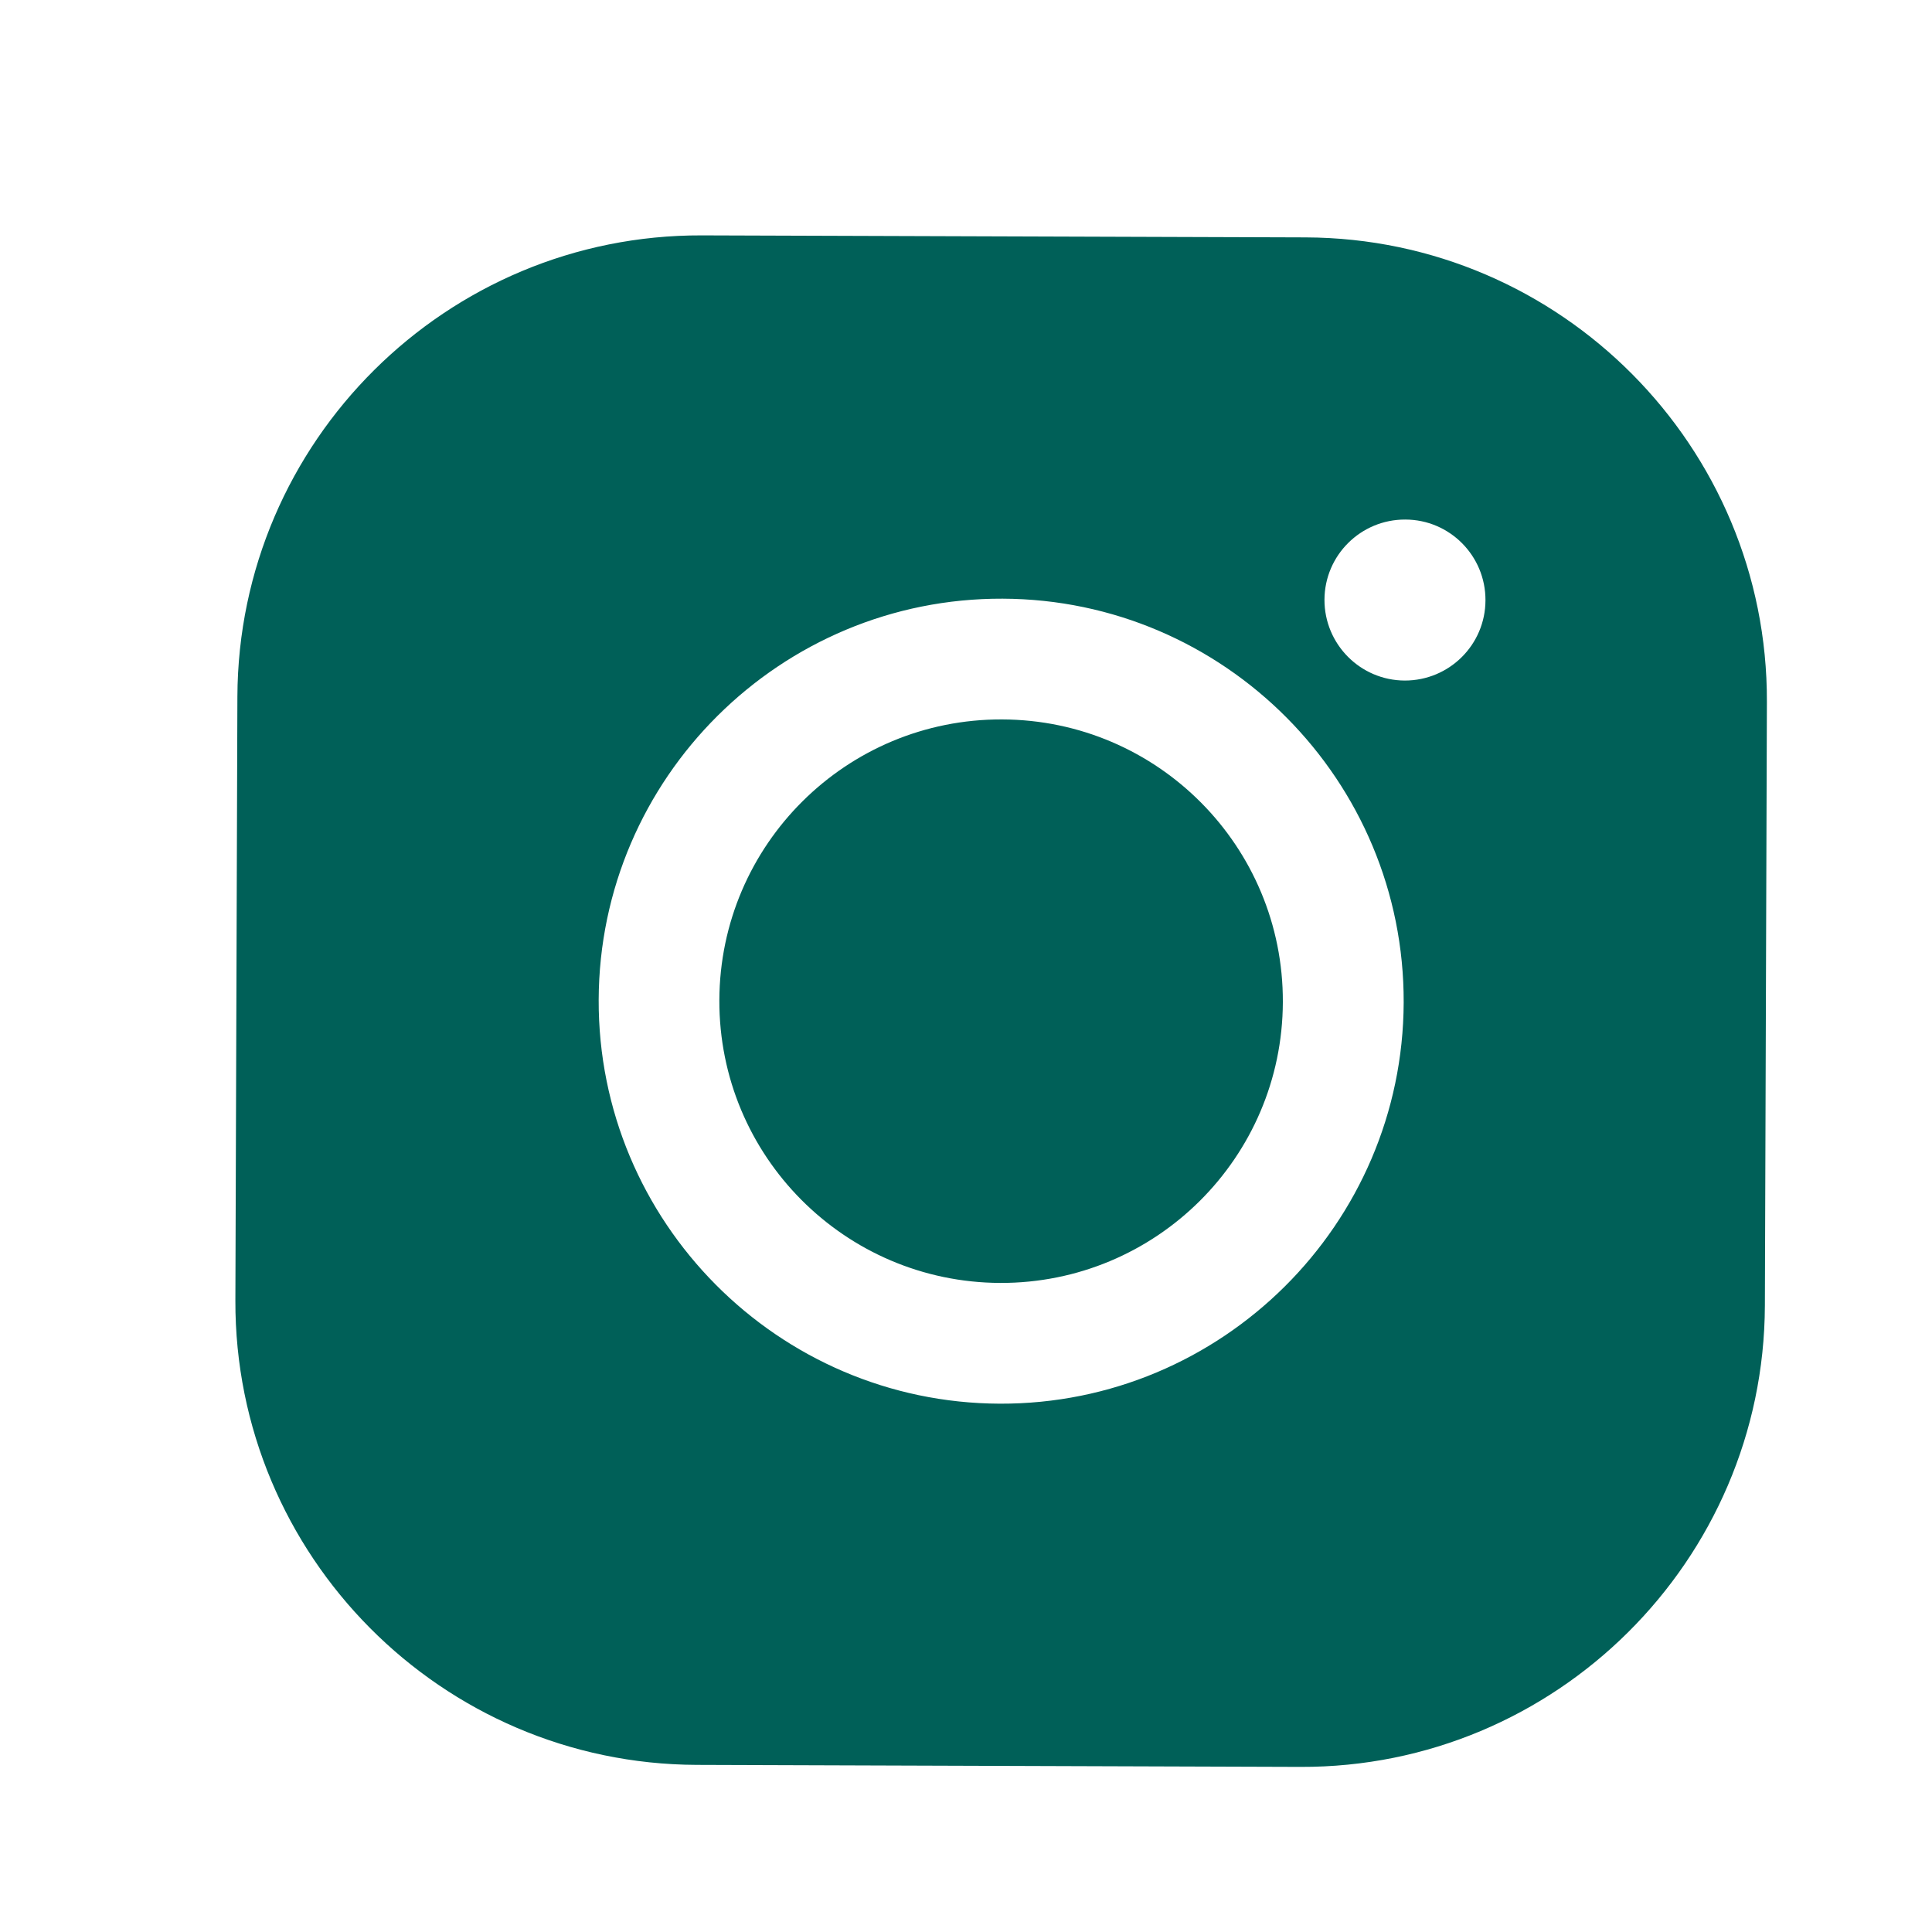<svg width="24" height="24" viewBox="0 0 24 24" fill="none" xmlns="http://www.w3.org/2000/svg">
<path d="M16.219 2.949L8.719 2.924C5.548 2.913 2.96 5.484 2.949 8.655L2.924 16.155C2.914 19.325 5.484 21.913 8.655 21.924L16.155 21.949C19.325 21.96 21.913 19.389 21.924 16.219L21.949 8.719C21.96 5.548 19.389 2.96 16.219 2.949ZM12.42 17.437C9.663 17.427 7.428 15.177 7.437 12.42C7.446 9.663 9.697 7.427 12.454 7.437C15.211 7.446 17.446 9.696 17.437 12.454C17.427 15.21 15.177 17.446 12.42 17.437ZM17.45 8.454C16.898 8.452 16.452 8.002 16.453 7.45C16.455 6.898 16.904 6.452 17.457 6.454C18.009 6.455 18.455 6.904 18.453 7.457C18.452 8.009 18.003 8.455 17.45 8.454Z" fill="#006058"/>
<path d="M12.425 15.937C14.358 15.943 15.93 14.381 15.936 12.448C15.943 10.515 14.381 8.943 12.448 8.937C10.515 8.93 8.943 10.492 8.936 12.425C8.93 14.358 10.492 15.93 12.425 15.937Z" fill="#006058"/>
</svg>
